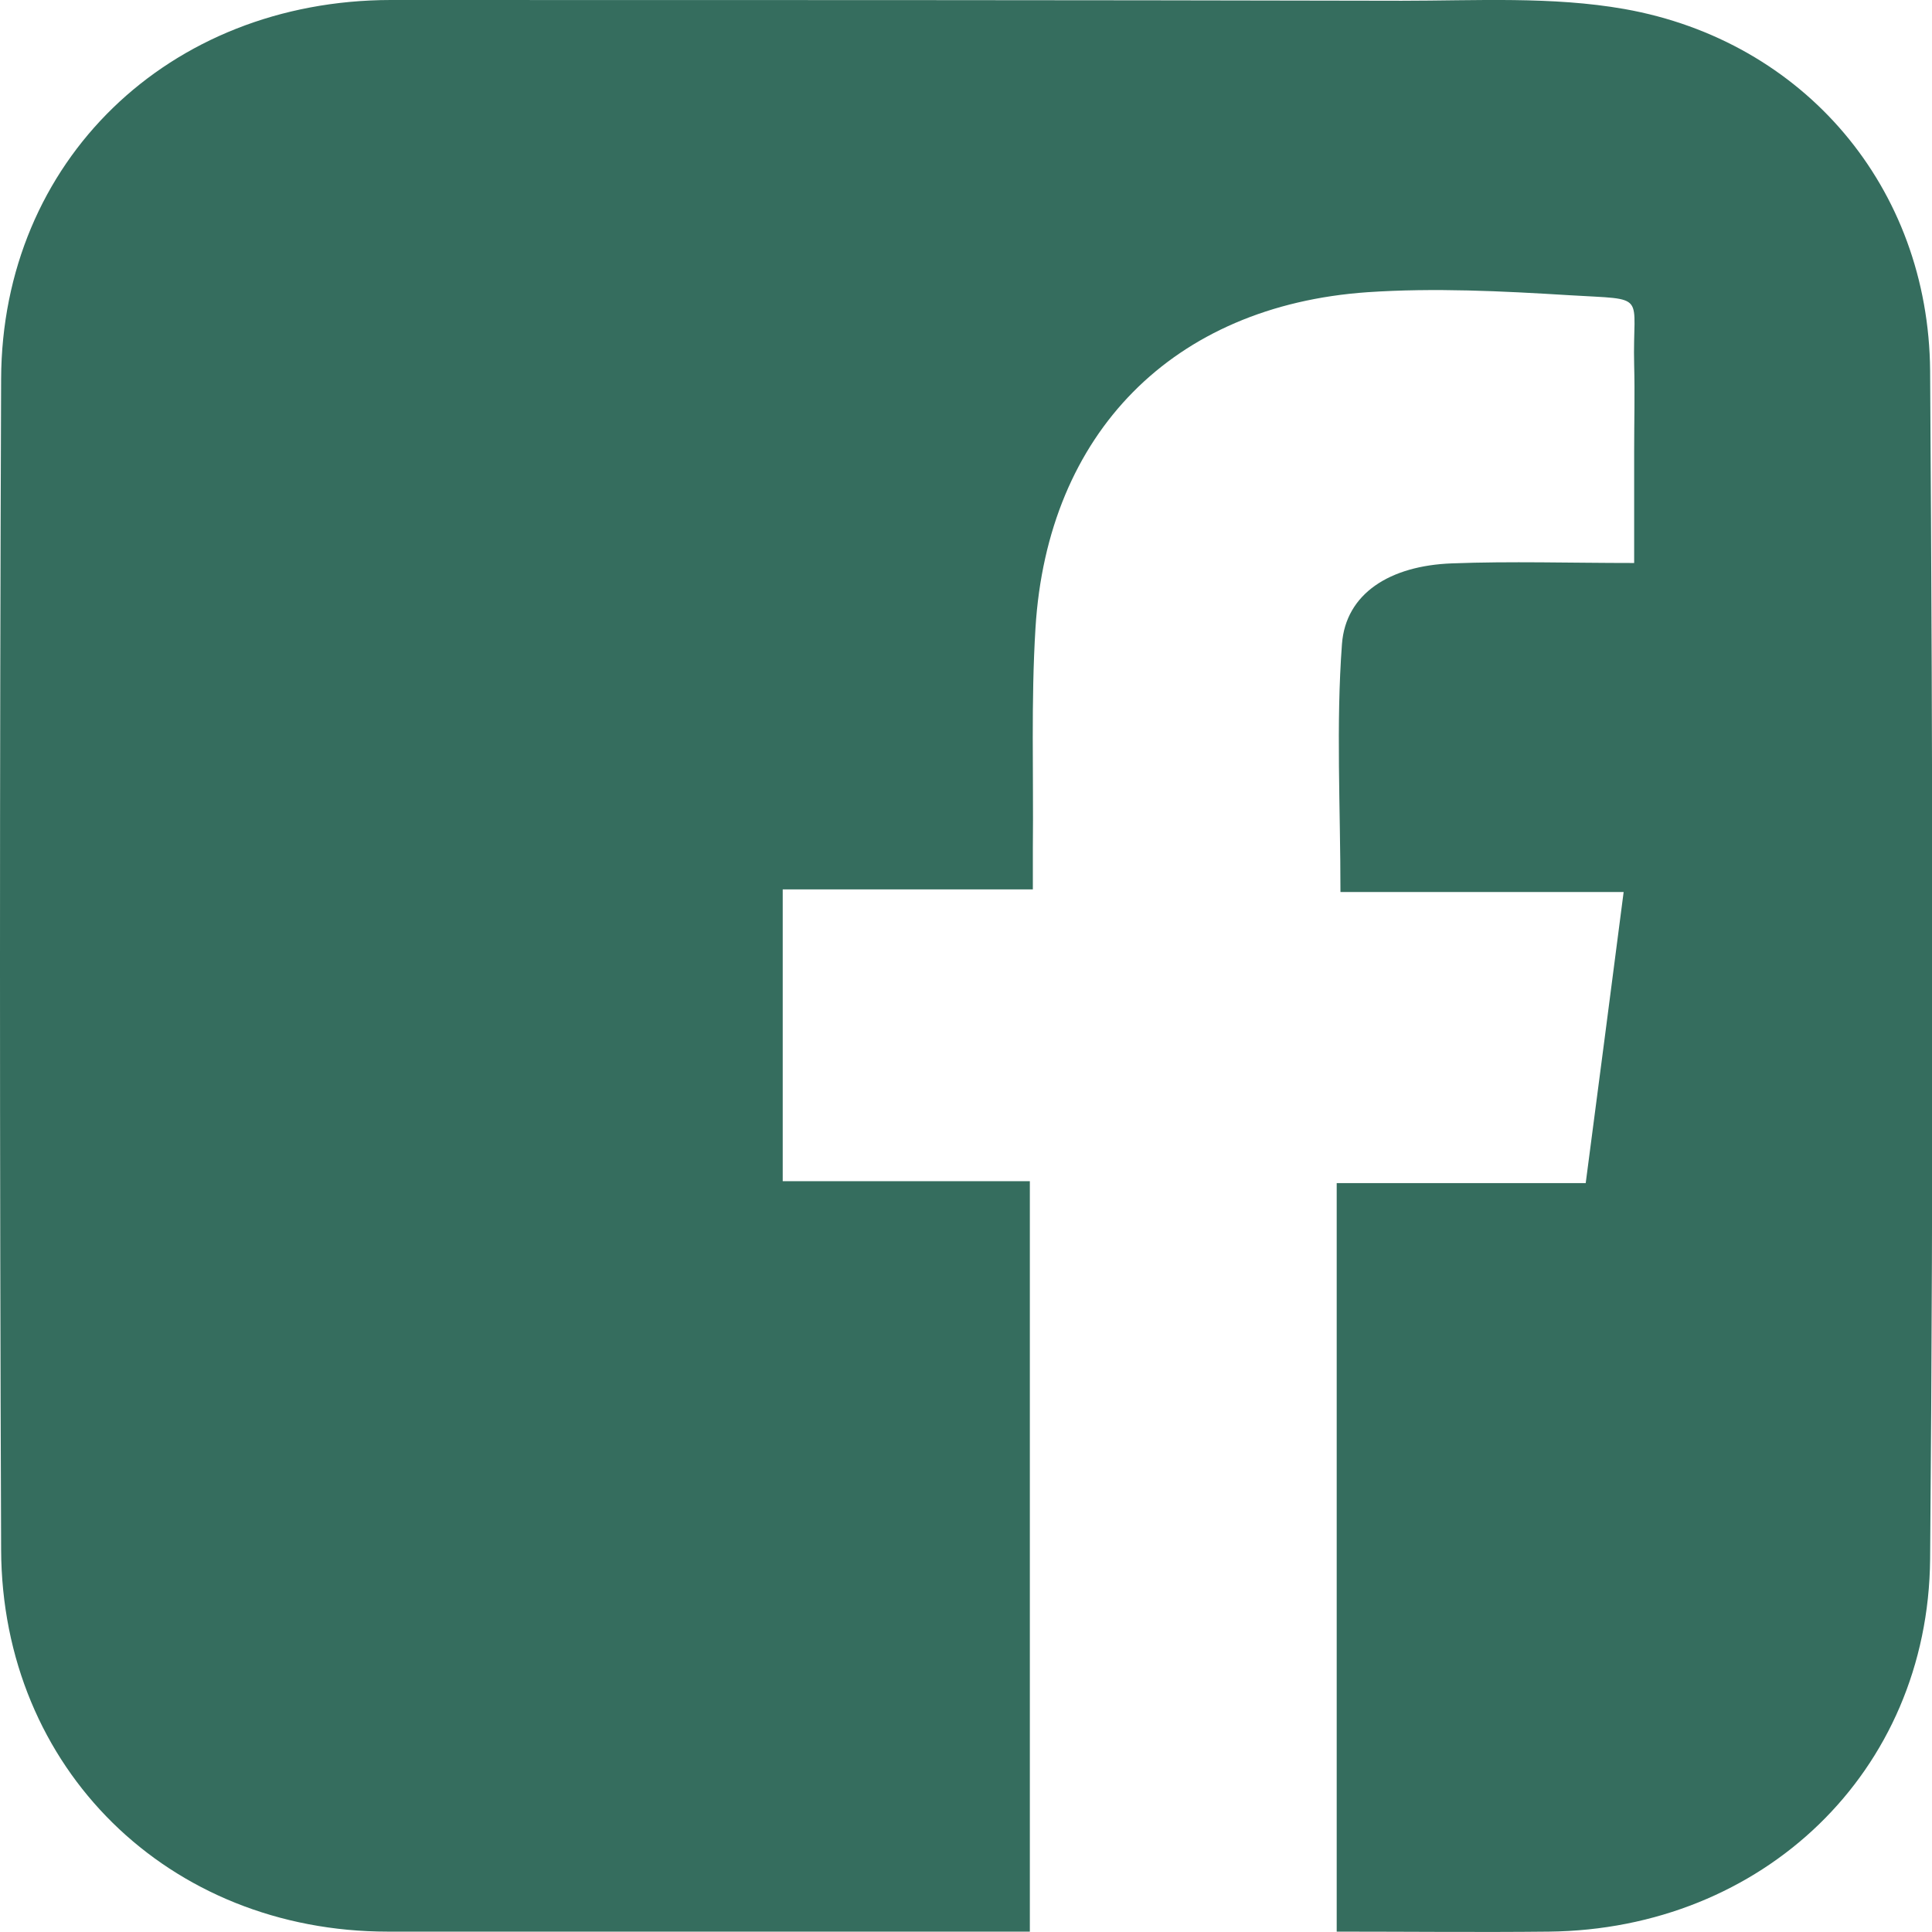 <?xml version="1.0" encoding="UTF-8"?>
<svg id="Capa_2" data-name="Capa 2" xmlns="http://www.w3.org/2000/svg" viewBox="0 0 51.44 51.44">
  <defs>
    <style>
      .cls-1 {
        fill: #356d5e;
        stroke-width: 0px;
      }
    </style>
  </defs>
  <g id="Layer_1" data-name="Layer 1">
    <path class="cls-1" d="M35.59,51.43v-19.93h6.63c.34-2.6.67-5.11,1.01-7.75h-7.54c0-2.28-.12-4.45.04-6.6.1-1.35,1.28-2.09,2.93-2.15,1.57-.06,3.14-.01,4.85-.01,0-1.07,0-2.04,0-3,0-.76.02-1.51,0-2.27-.05-1.94.41-1.73-1.73-1.86-1.79-.11-3.59-.2-5.37-.08-5.18.36-8.52,3.75-8.84,8.94-.12,1.95-.05,3.9-.07,5.85,0,.34,0,.68,0,1.11h-6.66v7.77h6.58v19.98c-.4,0-.76,0-1.13,0-5.32,0-10.64,0-15.96,0-5.84,0-10.28-4.34-10.3-10.17-.04-10.39-.04-20.78,0-31.17C.05,4.29,4.49.01,10.4,0,19.37,0,28.34,0,37.32.02c1.98,0,4-.12,5.93.22,4.79.85,8.1,4.76,8.14,9.63.07,10.55.09,21.1,0,31.64-.05,5.68-4.47,9.86-10.15,9.92-1.85.02-3.71,0-5.64,0Z"/>
  </g>
</svg>